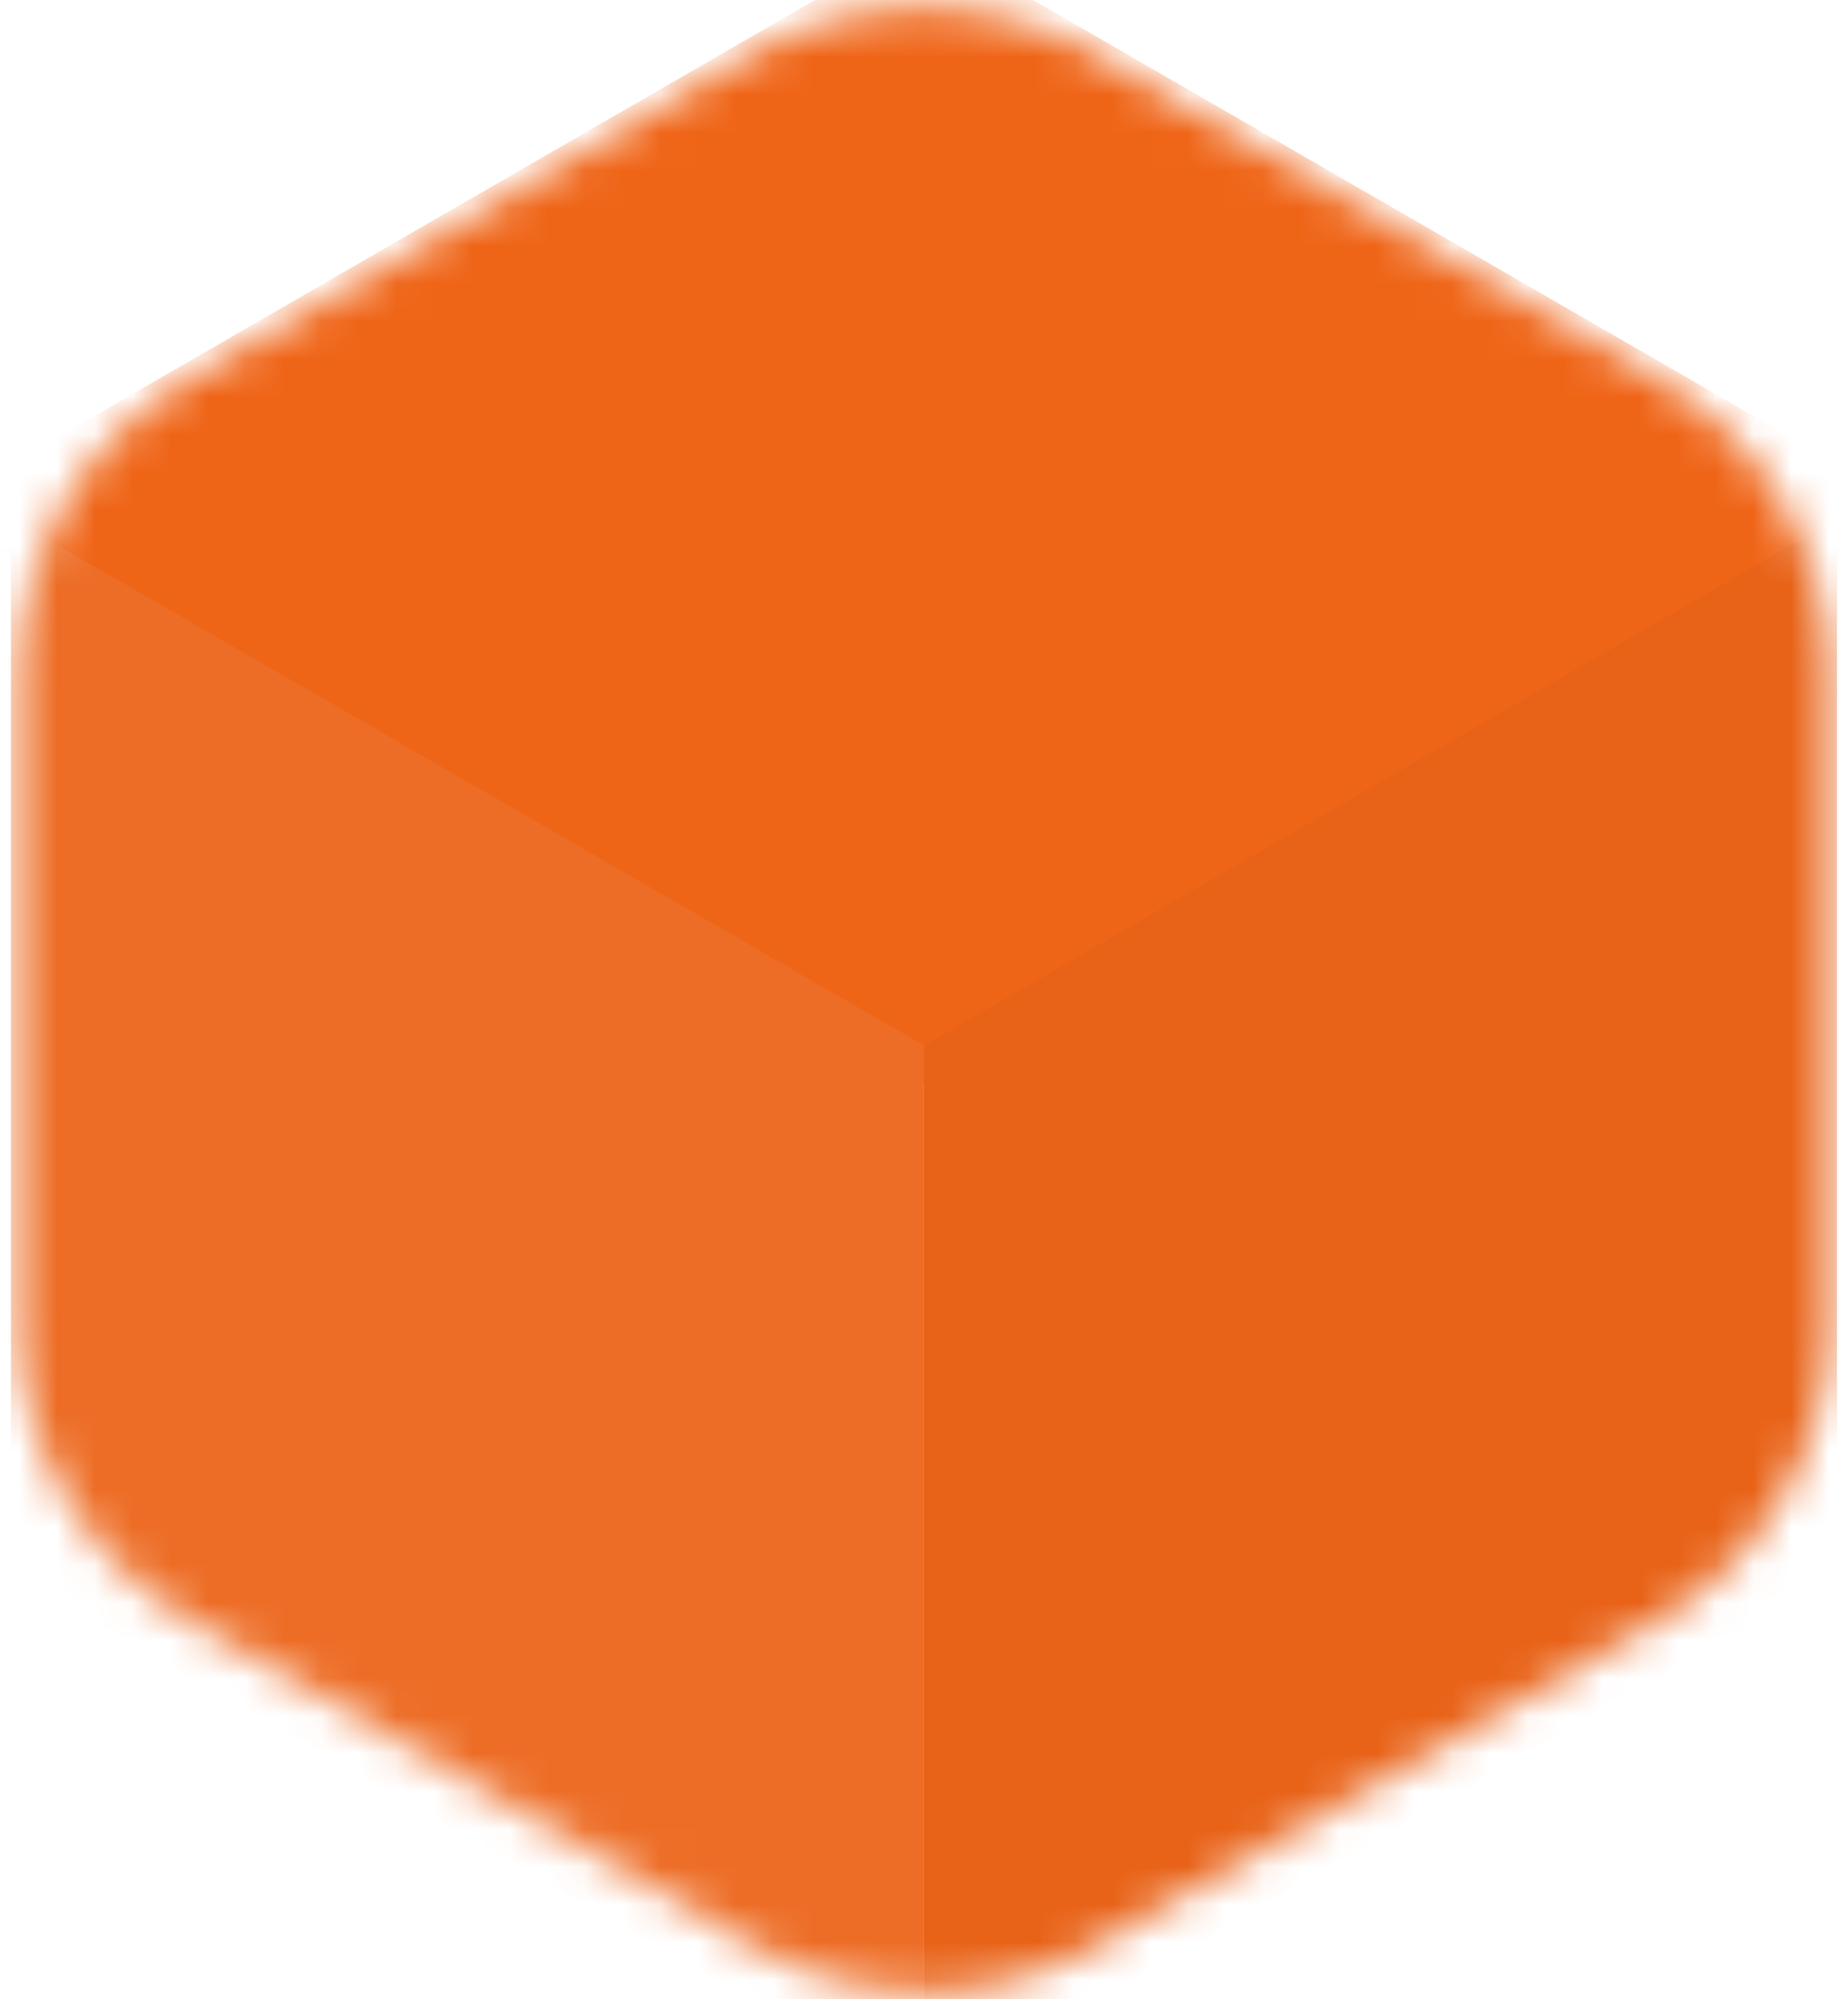 <svg width="49" height="53" viewBox="0 0 49 53" fill="none" xmlns="http://www.w3.org/2000/svg">
<mask id="mask0_1245_35567" style="mask-type:alpha" maskUnits="userSpaceOnUse" x="0" y="0" width="49" height="53">
<path d="M19.947 1.411C22.764 -0.215 26.235 -0.215 29.052 1.411L43.951 10.013C46.768 11.639 48.503 14.645 48.503 17.898V35.102C48.503 38.355 46.768 41.36 43.951 42.986L29.052 51.588C26.235 53.215 22.764 53.215 19.947 51.588L5.048 42.986C2.231 41.36 0.496 38.355 0.496 35.102V17.898C0.496 14.645 2.231 11.639 5.048 10.013L19.947 1.411Z" fill="#C4C4C4"/>
</mask>
<g mask="url(#mask0_1245_35567)">
<rect width="30.382" height="30.382" transform="matrix(0.866 0.5 -0.866 0.5 24.5 -1.669)" fill="#EF6518"/>
<rect width="27.955" height="27.955" transform="matrix(0.866 0.5 -2.20305e-08 1 0.289 13.742)" fill="#ED6D26"/>
<rect width="27.955" height="27.955" transform="matrix(0.866 -0.5 2.20305e-08 1 24.5 27.723)" fill="#E86217"/>
</g>
</svg>
